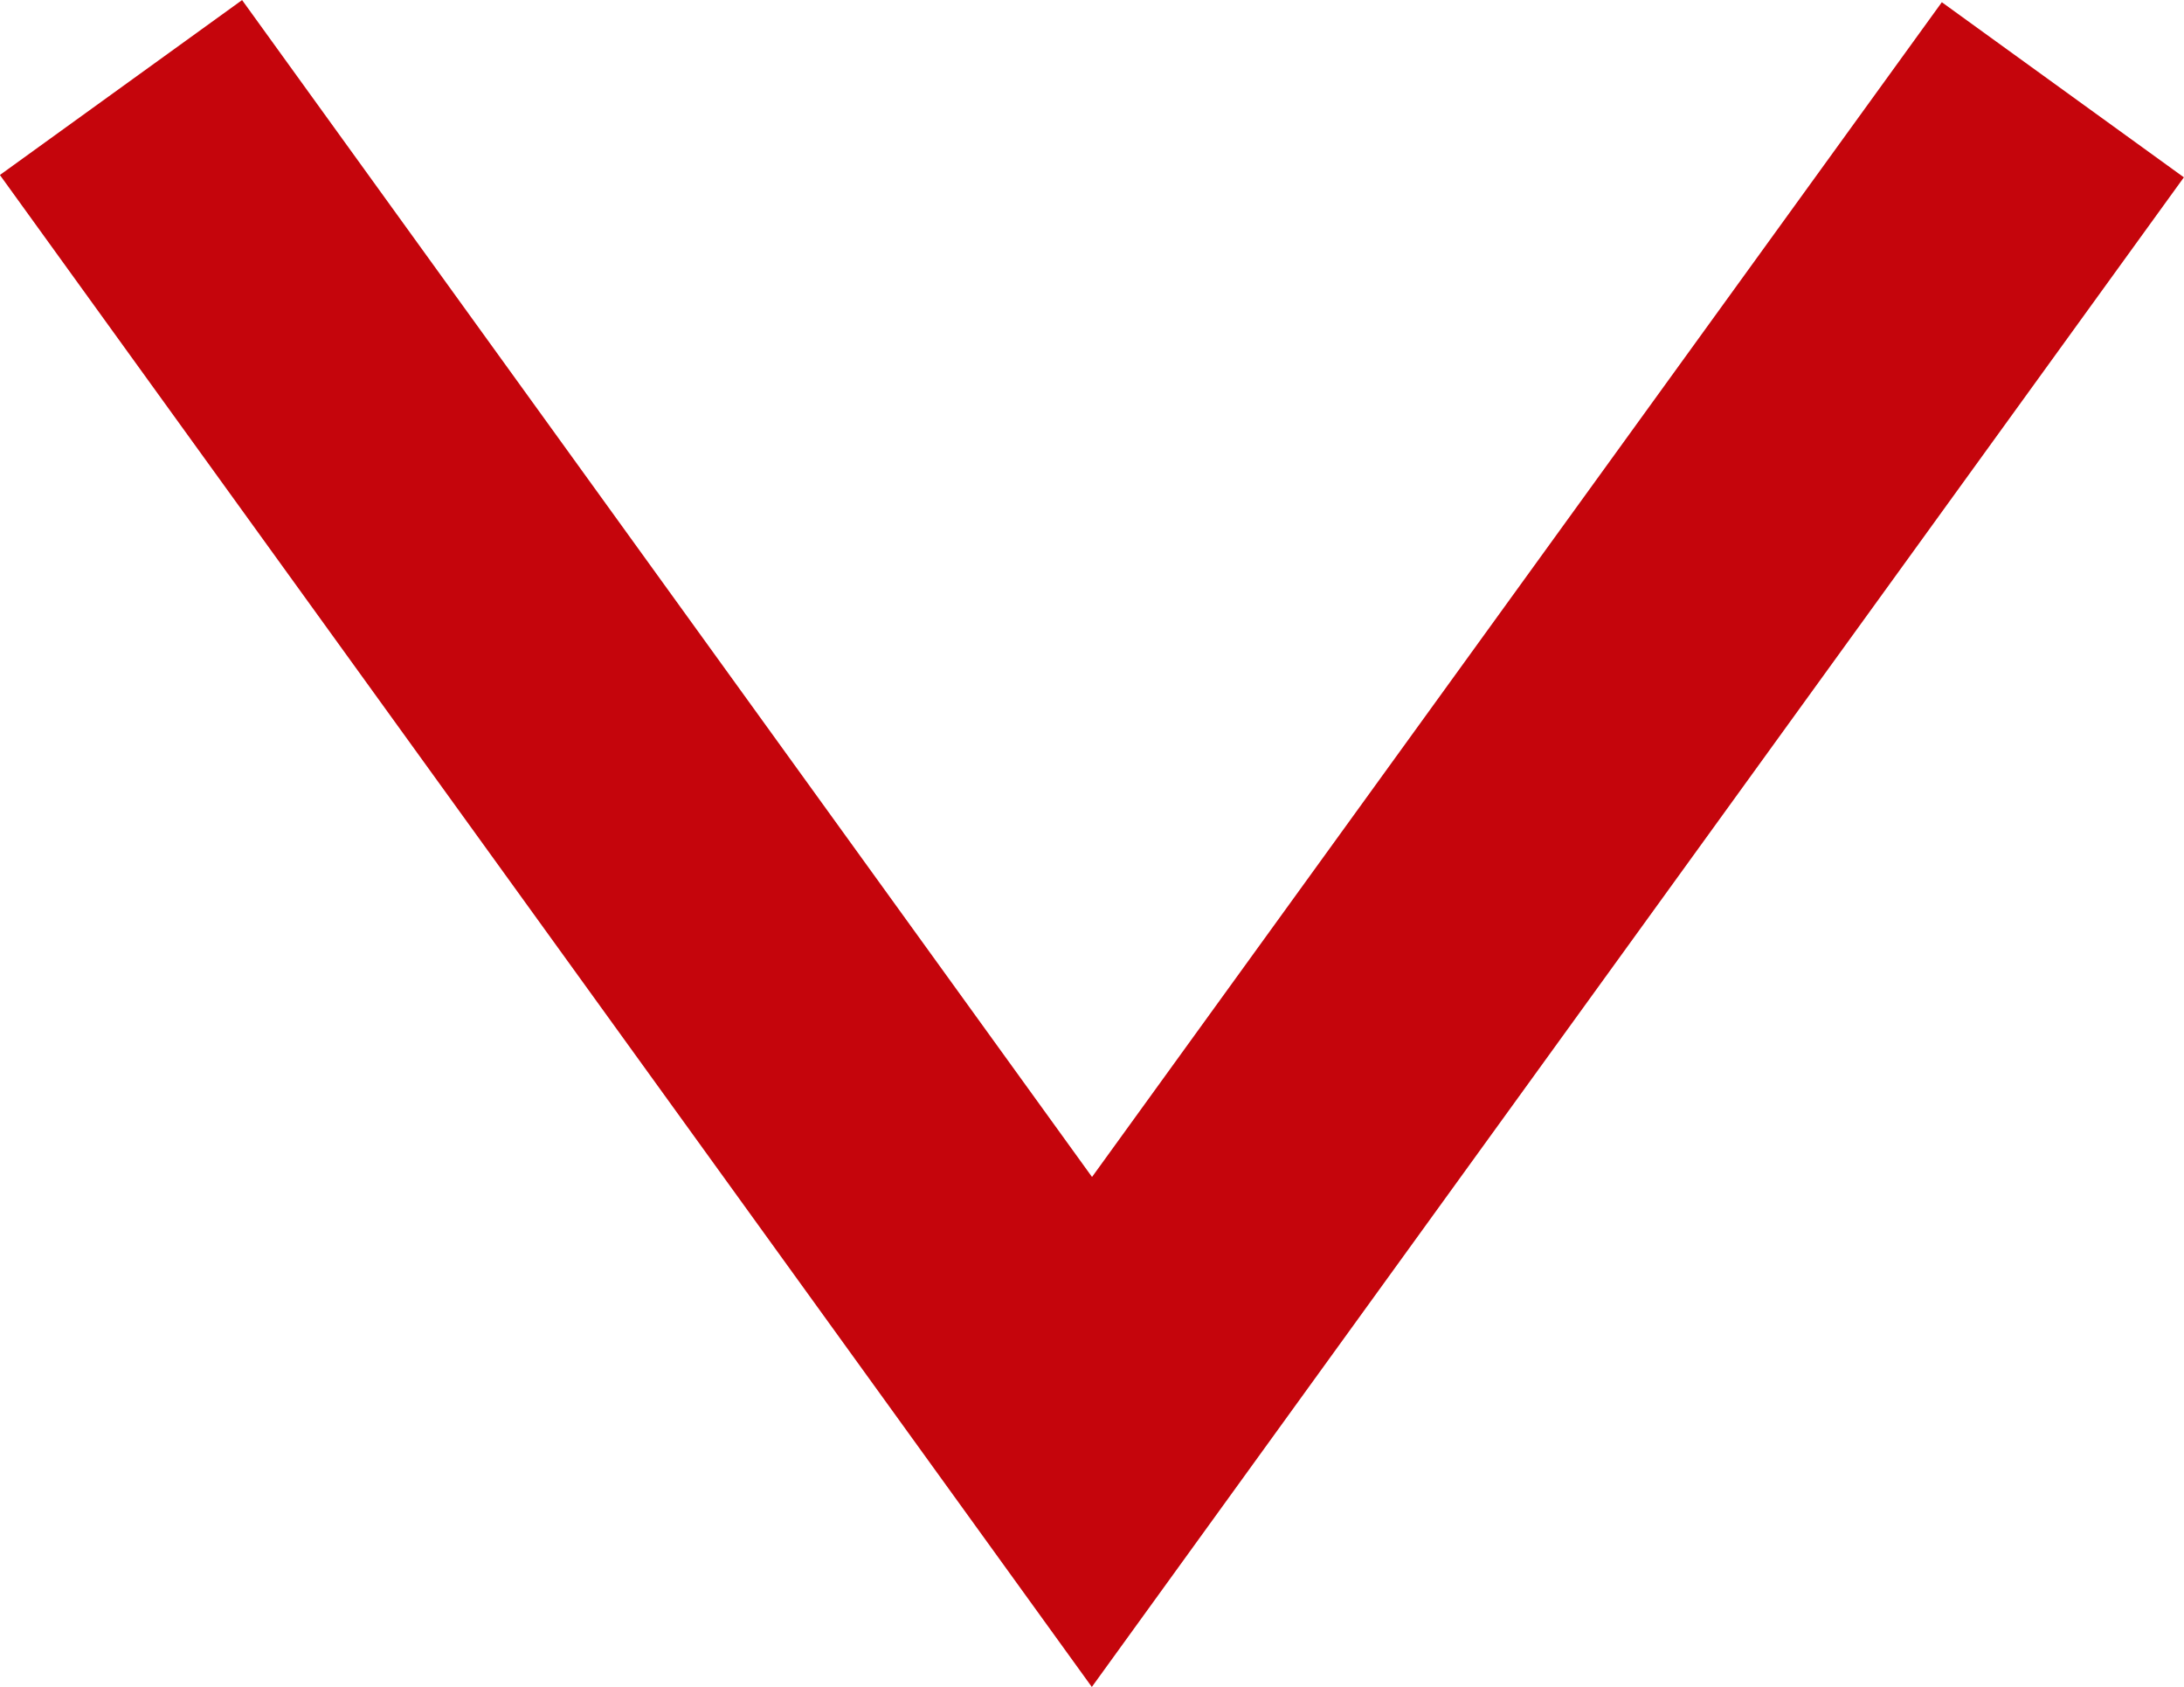 <svg xmlns="http://www.w3.org/2000/svg" width="14.621" height="11.293" viewBox="0 0 14.621 11.293"><g transform="translate(0.81 0.586)"><path d="M80.146,180.528l-6.5,8.985-6.5-9" transform="translate(-67.146 -180.513)" fill="none" stroke="#c5050c" stroke-miterlimit="10" stroke-width="2"/></g></svg>
